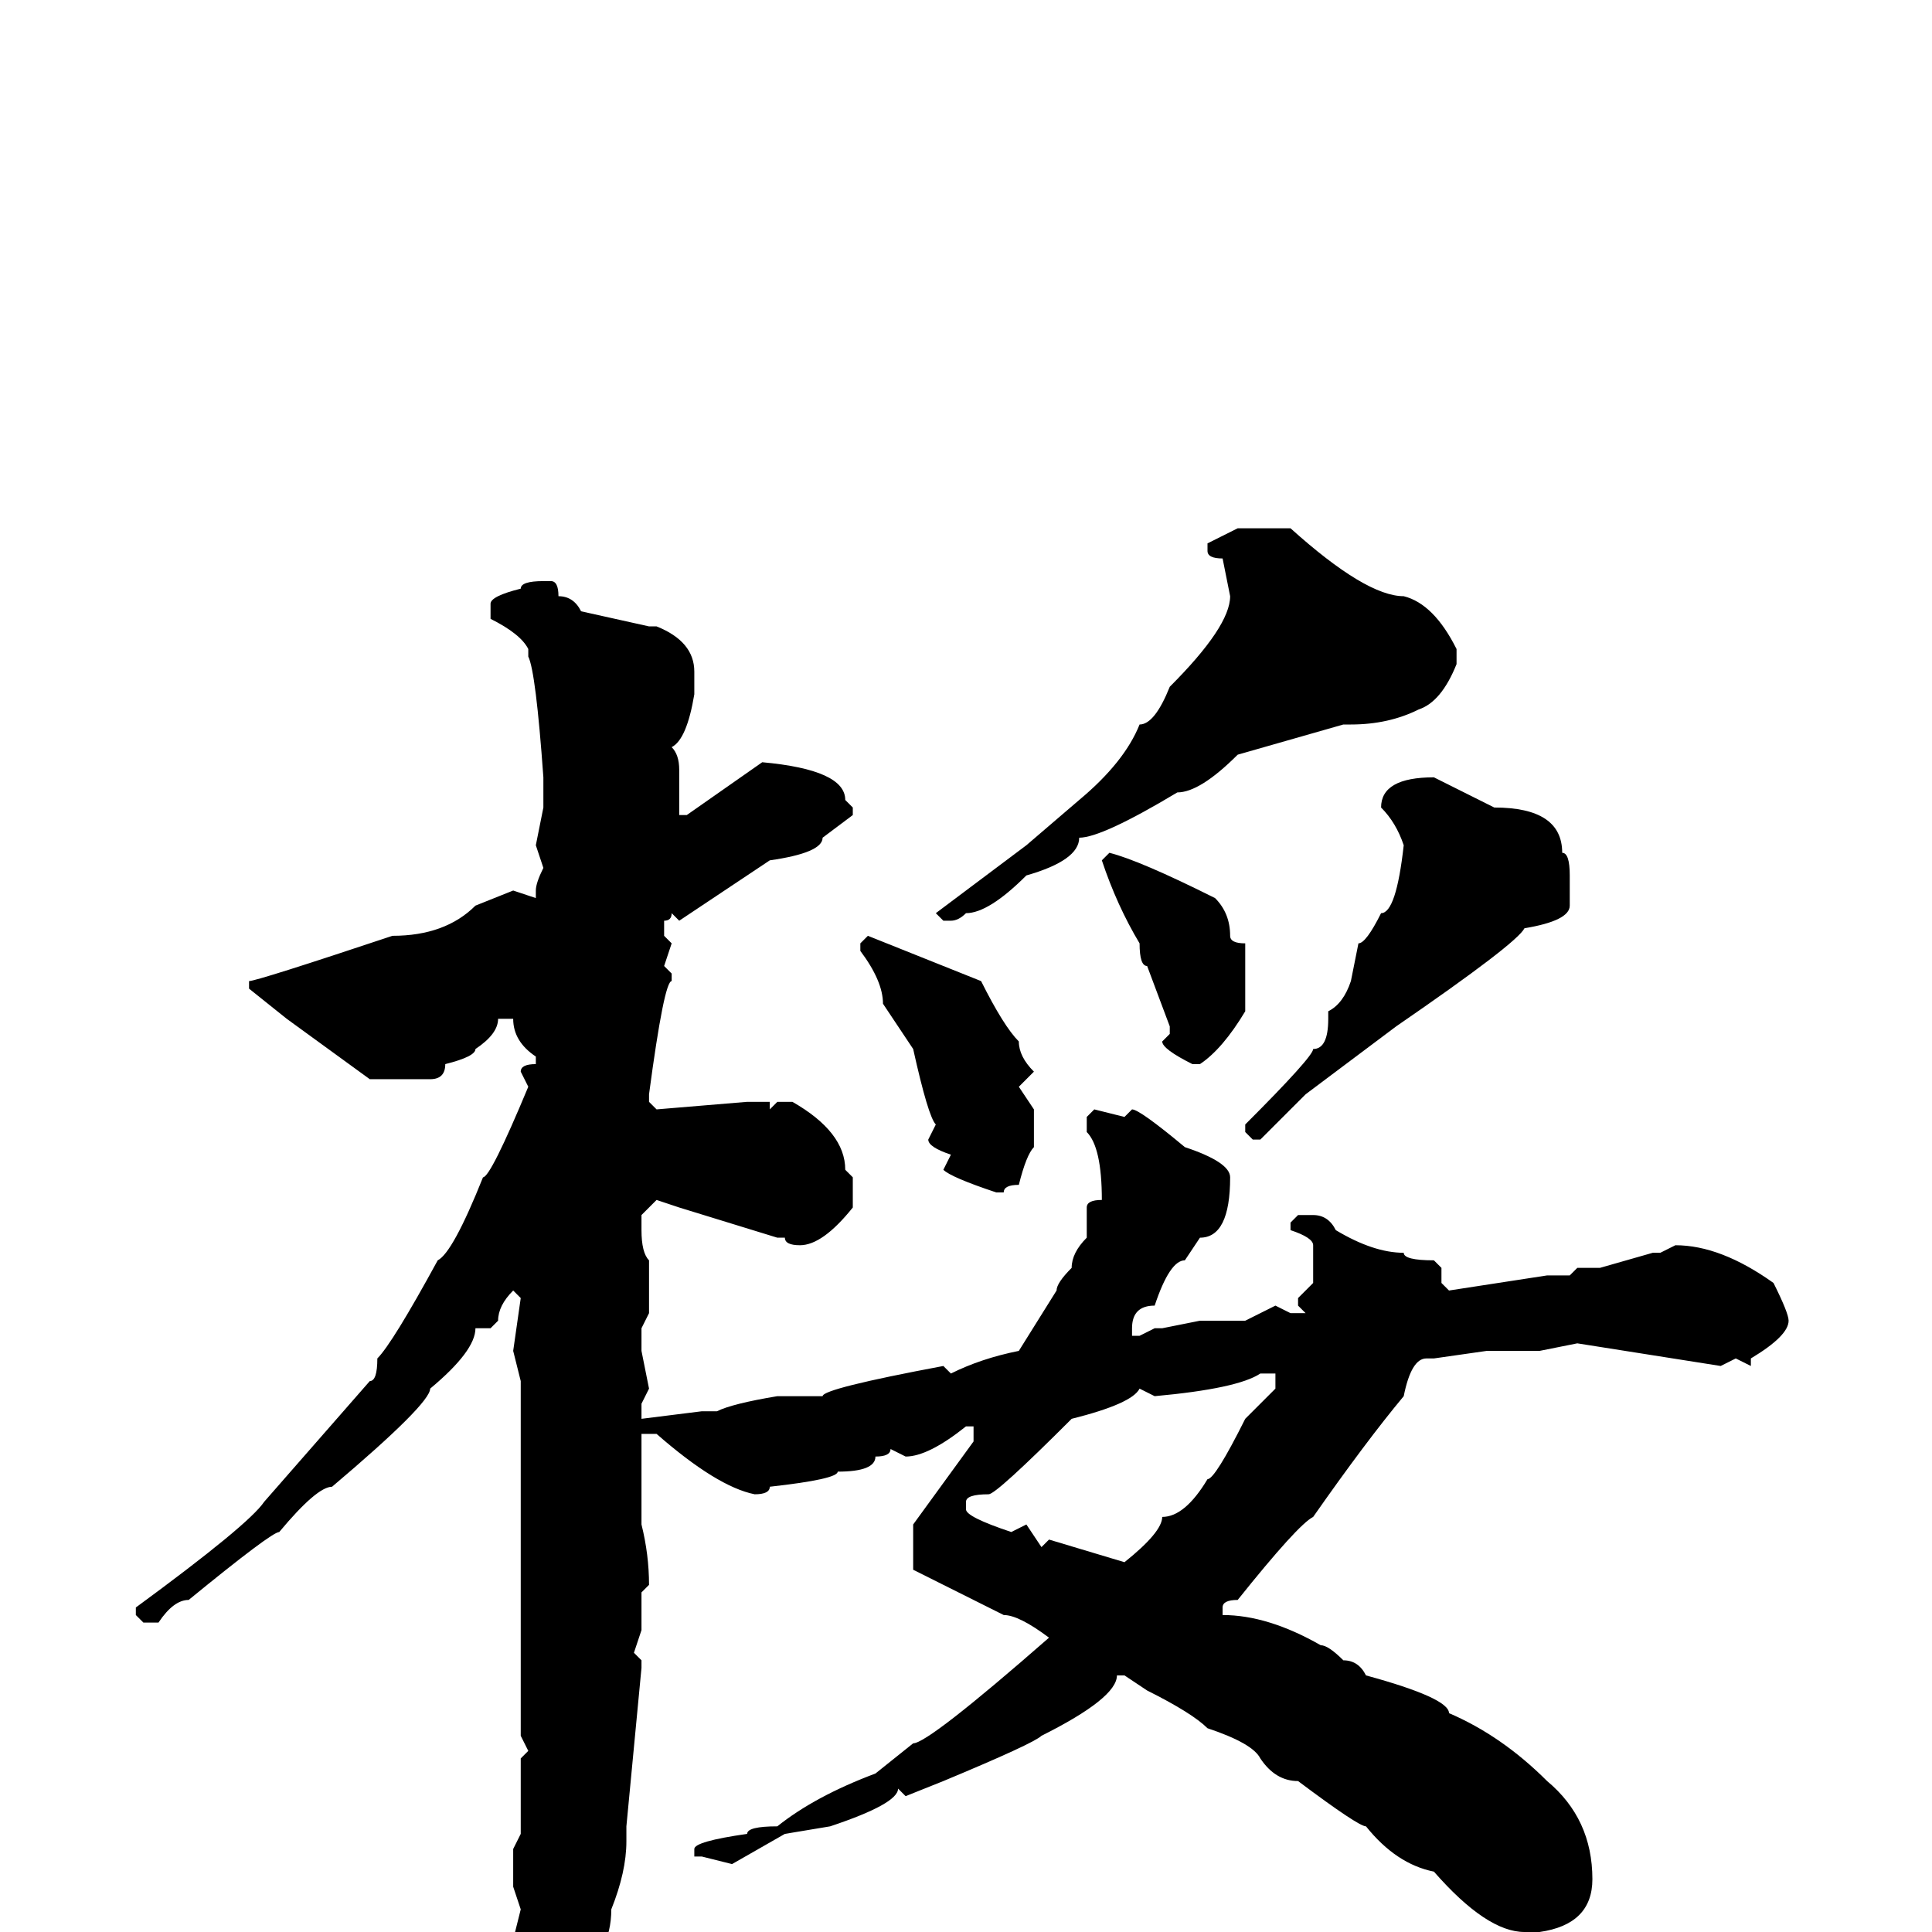<svg xmlns="http://www.w3.org/2000/svg" viewBox="0 -256 256 256">
	<path fill="#000000" d="M164 -186H168H170H171Q181 -177 186 -177Q190 -176 193 -170V-168Q191 -163 188 -162Q184 -160 179 -160H178L164 -156Q159 -151 156 -151Q146 -145 143 -145Q143 -142 136 -140Q131 -135 128 -135Q127 -134 126 -134H125L124 -135L136 -144L143 -150Q149 -155 151 -160Q153 -160 155 -165Q163 -173 163 -177L162 -182Q160 -182 160 -183V-184ZM72 -179H73Q74 -179 74 -177Q76 -177 77 -175L86 -173H87Q92 -171 92 -167V-164Q91 -158 89 -157Q90 -156 90 -154V-151V-148H91L101 -155Q112 -154 112 -150L113 -149V-148L109 -145Q109 -143 102 -142L90 -134L89 -135Q89 -134 88 -134V-132L89 -131L88 -128L89 -127V-126Q88 -126 86 -111V-110L87 -109L99 -110H102V-109L103 -110H105Q112 -106 112 -101L113 -100V-96Q109 -91 106 -91Q104 -91 104 -92H103L90 -96L87 -97L85 -95V-93Q85 -90 86 -89V-84V-82L85 -80V-77L86 -72L85 -70V-68L93 -69H95Q97 -70 103 -71H108H109Q109 -72 125 -75L126 -74Q130 -76 135 -77L140 -85Q140 -86 142 -88Q142 -90 144 -92V-96Q144 -97 146 -97Q146 -104 144 -106V-108L145 -109L149 -108L150 -109Q151 -109 157 -104Q163 -102 163 -100Q163 -92 159 -92L157 -89Q155 -89 153 -83Q150 -83 150 -80V-79H151L153 -80H154L159 -81H165L169 -83L171 -82H173L172 -83V-84L174 -86V-91Q174 -92 171 -93V-94L172 -95H174Q176 -95 177 -93Q182 -90 186 -90Q186 -89 190 -89L191 -88V-86L192 -85L205 -87H208L209 -88H211H212L219 -90H220L222 -91Q228 -91 235 -86Q237 -82 237 -81Q237 -79 232 -76V-75L230 -76L228 -75L209 -78L204 -77H201H197L190 -76H189Q187 -76 186 -71Q181 -65 174 -55Q172 -54 164 -44Q162 -44 162 -43V-42Q168 -42 175 -38Q176 -38 178 -36Q180 -36 181 -34Q192 -31 192 -29Q199 -26 205 -20Q211 -15 211 -7Q211 -1 204 0H202Q197 0 190 -8Q185 -9 181 -14Q180 -14 172 -20Q169 -20 167 -23Q166 -25 160 -27Q158 -29 152 -32L149 -34H148Q148 -31 138 -26Q137 -25 125 -20L120 -18L119 -19Q119 -17 110 -14L104 -13L97 -9L93 -10H92V-11Q92 -12 99 -13Q99 -14 103 -14Q108 -18 116 -21L121 -25Q123 -25 139 -39Q135 -42 133 -42Q125 -46 121 -48V-49V-52V-54L129 -65V-66V-67H128Q123 -63 120 -63L118 -64Q118 -63 116 -63Q116 -61 111 -61Q111 -60 102 -59Q102 -58 100 -58Q95 -59 87 -66H85V-54Q86 -50 86 -46L85 -45V-40L84 -37L85 -36V-35L83 -14V-12Q83 -8 81 -3Q81 3 76 6Q76 8 72 10Q71 10 71 9Q69 7 69 1H68L69 -3L68 -6V-8V-11L69 -13V-23L70 -24L69 -26V-28V-30V-33V-45V-49V-52V-55V-62V-69V-73L68 -77L69 -84L68 -85Q66 -83 66 -81L65 -80H63Q63 -77 57 -72Q57 -70 44 -59Q42 -59 37 -53Q36 -53 25 -44Q23 -44 21 -41H19L18 -42V-43Q33 -54 35 -57L49 -73Q50 -73 50 -76Q52 -78 58 -89Q60 -90 64 -100Q65 -100 70 -112L69 -114Q69 -115 71 -115V-116Q68 -118 68 -121H66Q66 -119 63 -117Q63 -116 59 -115Q59 -113 57 -113H49L38 -121L33 -125V-126Q34 -126 52 -132Q59 -132 63 -136L68 -138L71 -137V-138Q71 -139 72 -141L71 -144L72 -149V-152V-153Q71 -167 70 -169V-170Q69 -172 65 -174V-176Q65 -177 69 -178Q69 -179 72 -179ZM190 -153L198 -149Q207 -149 207 -143Q208 -143 208 -140V-136Q208 -134 202 -133Q201 -131 185 -120L173 -111L167 -105H166L165 -106V-107Q174 -116 174 -117Q176 -117 176 -121V-122Q178 -123 179 -126L180 -131Q181 -131 183 -135Q185 -135 186 -144Q185 -147 183 -149Q183 -153 190 -153ZM147 -143Q151 -142 161 -137Q163 -135 163 -132Q163 -131 165 -131V-122Q162 -117 159 -115H158Q154 -117 154 -118L155 -119V-120L152 -128Q151 -128 151 -131Q148 -136 146 -142L147 -143ZM115 -132L130 -126Q133 -120 135 -118Q135 -116 137 -114L135 -112L137 -109V-107V-104Q136 -103 135 -99Q133 -99 133 -98H132Q126 -100 125 -101L126 -103Q123 -104 123 -105L124 -107Q123 -108 121 -117L117 -123Q117 -126 114 -130V-131ZM153 -71L151 -72Q150 -70 142 -68Q132 -58 131 -58Q128 -58 128 -57V-56Q128 -55 134 -53L136 -54L138 -51L139 -52L149 -49Q154 -53 154 -55Q157 -55 160 -60Q161 -60 165 -68L169 -72V-74H167Q164 -72 153 -71Z"/>
</svg>